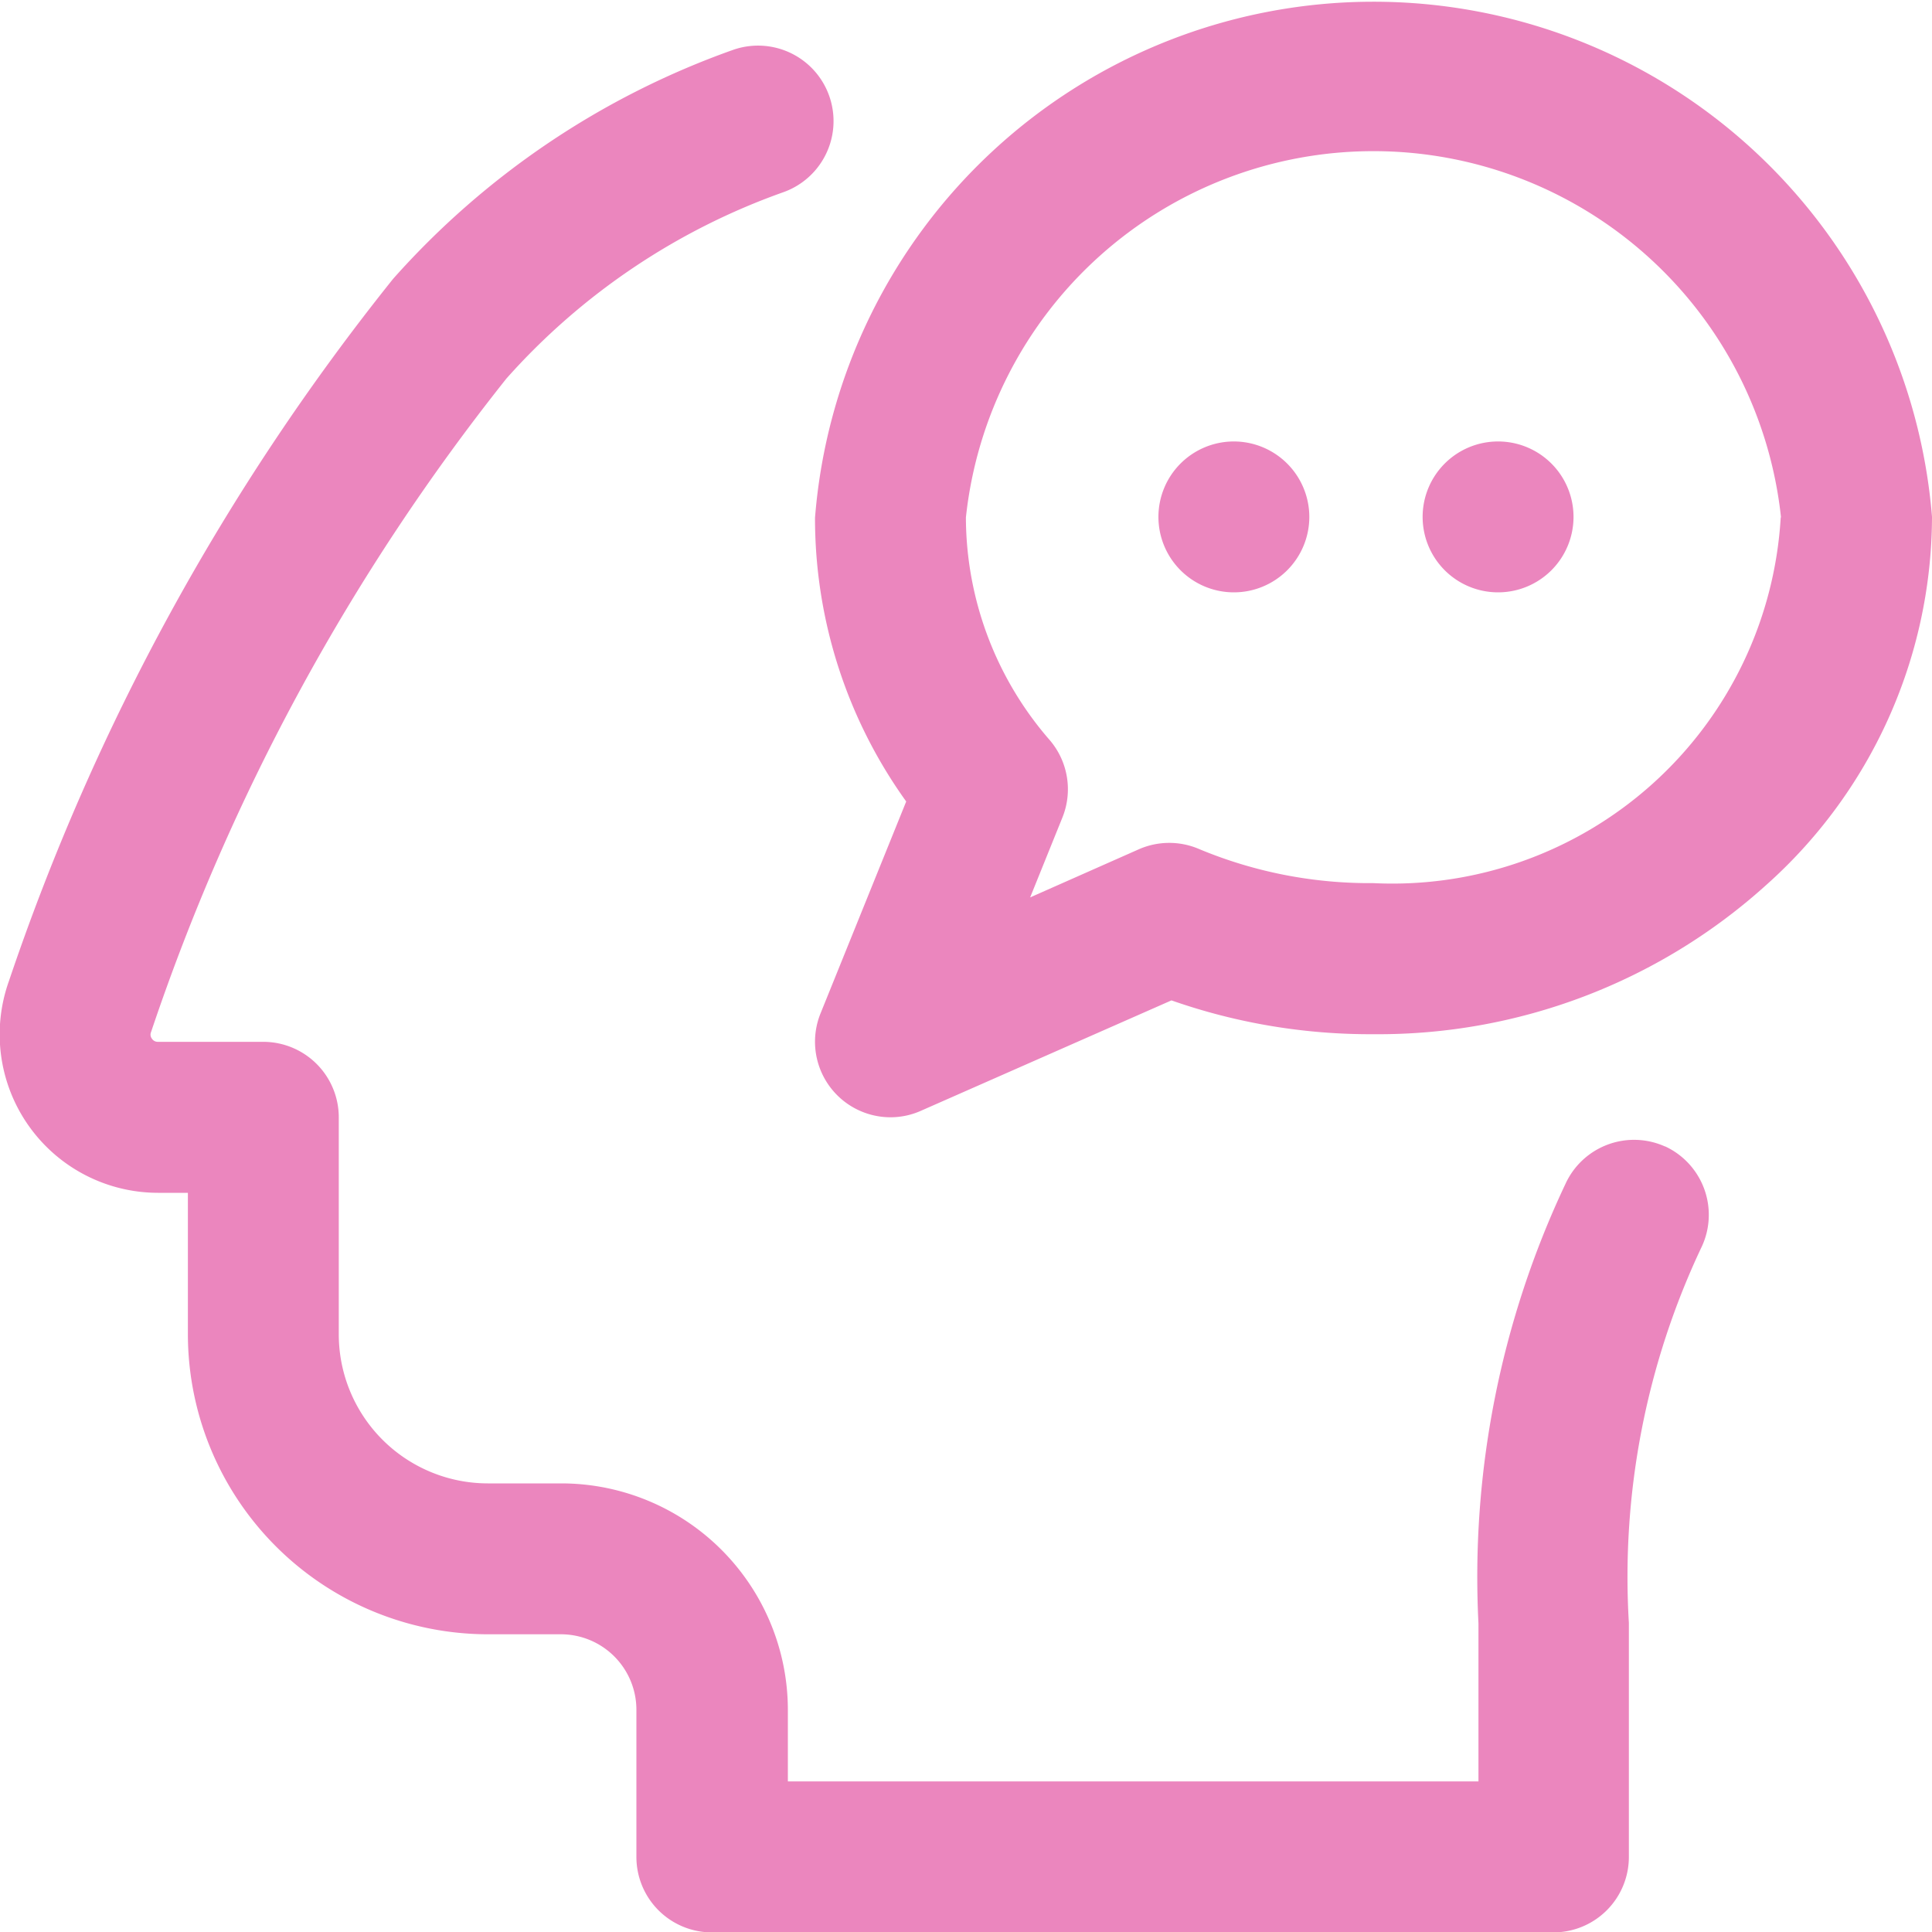 <svg xmlns="http://www.w3.org/2000/svg" width="20" height="20" viewBox="0 0 20 20">
  <path id="Path_302430" data-name="Path 302430" d="M259.554,251.351a.781.781,0,1,1-.781-.781A.782.782,0,0,1,259.554,251.351Zm1.953-.781a.781.781,0,1,0,.782.781A.781.781,0,0,0,261.507,250.57Zm1.733,7.3a.781.781,0,0,0-1.035.387,9.526,9.526,0,0,0-.9,4.55v1.634h-7.149V263.7a2.347,2.347,0,0,0-2.344-2.344h-.762a1.544,1.544,0,0,1-1.543-1.543v-2.246a.782.782,0,0,0-.781-.782h-1.09a.072.072,0,0,1-.063-.032.069.069,0,0,1-.009-.07,22.232,22.232,0,0,1,3.679-6.765,6.944,6.944,0,0,1,2.868-1.929.781.781,0,1,0-.527-1.471,8.511,8.511,0,0,0-3.514,2.368,23.8,23.8,0,0,0-3.978,7.271,1.64,1.64,0,0,0,1.544,2.191h.309v1.465a3.109,3.109,0,0,0,3.1,3.105h.762a.782.782,0,0,1,.781.782v1.523a.781.781,0,0,0,.782.781h8.711a.781.781,0,0,0,.781-.781V262.8a7.983,7.983,0,0,1,.757-3.9.781.781,0,0,0-.387-1.035Zm2.76-6.52v.014a5.124,5.124,0,0,1-1.719,3.8,5.99,5.99,0,0,1-4.063,1.542,6.213,6.213,0,0,1-2.091-.35l-2.594,1.143a.773.773,0,0,1-.315.067.782.782,0,0,1-.724-1.075l.887-2.194a5.023,5.023,0,0,1-.944-2.937,5.8,5.8,0,0,1,11.563-.01Zm-1.563.007a4.243,4.243,0,0,0-8.438,0,3.523,3.523,0,0,0,.869,2.306.782.782,0,0,1,.13.8l-.334.827,1.129-.5a.782.782,0,0,1,.622,0,4.576,4.576,0,0,0,1.8.352,4.027,4.027,0,0,0,4.219-3.787Z" transform="translate(-246 -246)" fill="#eb86be"/>
</svg>

